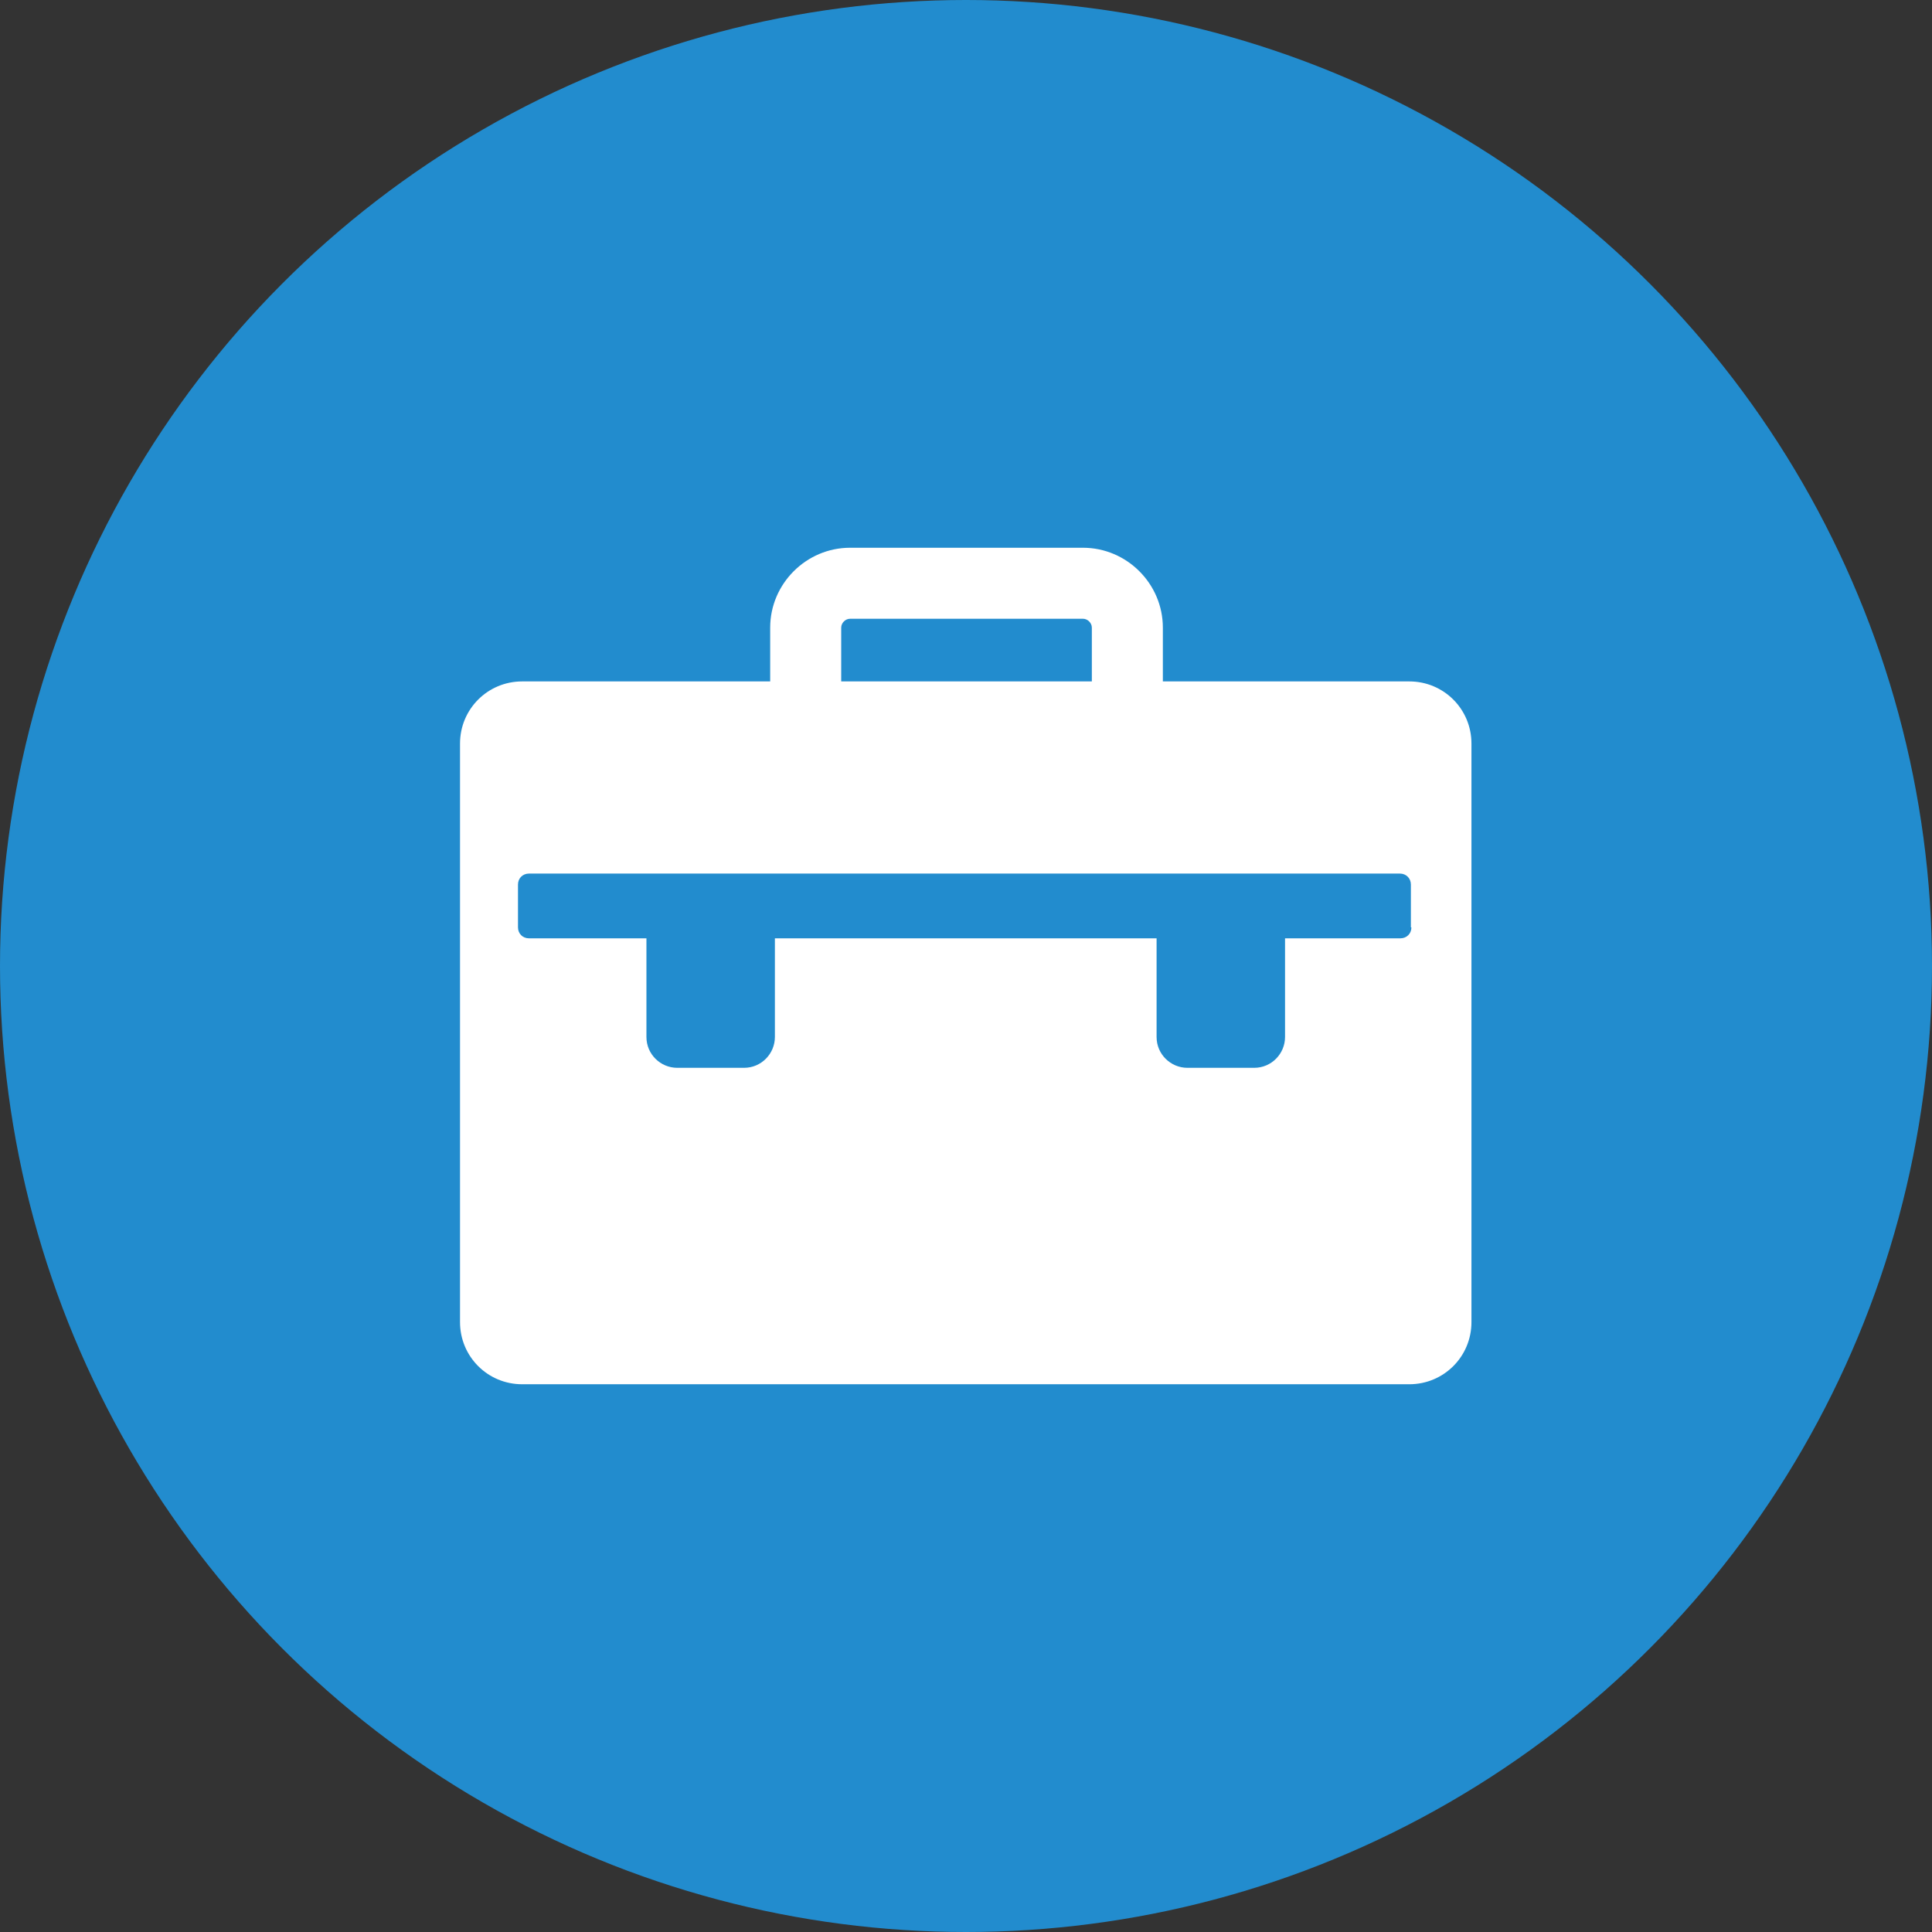 <?xml version="1.0" encoding="UTF-8"?>
<svg id="Layer_1" data-name="Layer 1" xmlns="http://www.w3.org/2000/svg" viewBox="0 0 37 37">
  <rect x="0" y="0" width="37" height="37" fill="#333333" stroke="none"/>
  <defs>
    <style>
      .cls-1 {
        fill: none;
      }

      .cls-1, .cls-2, .cls-3 {
        stroke-width: 0px;
      }

      .cls-2 {
        fill: #228cce;
      }

      .cls-3 {
        fill: #fff;
      }
    </style>
  </defs>
  <circle class="cls-2" cx="18.5" cy="18.5" r="18.5"/>
  <g>
    <path class="cls-1" d="m20.91,12.02c0-.09-.08-.17-.17-.17h-4.46c-.09,0-.17.08-.17.17v1.03h4.8v-1.03Z"/>
    <path class="cls-1" d="m26.82,16.73H10.14c-.12,0-.21.09-.21.21v.82c0,.12.09.21.21.21h2.25v1.89c0,.32.26.59.59.59h1.28c.32,0,.59-.26.59-.59v-1.89h7.31v1.89c0,.32.26.59.59.59h1.28c.32,0,.59-.26.59-.59v-1.89h2.21c.12,0,.21-.09.21-.21v-.82c0-.12-.09-.21-.21-.21Z"/>
    <path class="cls-3" d="m26.99,13.05h-4.72v-1.03c0-.84-.69-1.53-1.53-1.53h-4.46c-.84,0-1.53.69-1.53,1.53v1.03h-4.75c-.66,0-1.19.53-1.19,1.19v11.08c0,.66.53,1.19,1.19,1.19h16.99c.66,0,1.19-.53,1.19-1.19v-11.08c0-.66-.53-1.19-1.19-1.19Zm-10.88-1.03c0-.09.08-.17.17-.17h4.46c.09,0,.17.08.17.17v1.03h-4.8v-1.03Zm10.92,5.74c0,.12-.09.21-.21.21h-2.21v1.89c0,.32-.26.59-.59.59h-1.28c-.32,0-.59-.26-.59-.59v-1.89h-7.31v1.89c0,.32-.26.59-.59.59h-1.28c-.32,0-.59-.26-.59-.59v-1.89h-2.25c-.12,0-.21-.09-.21-.21v-.82c0-.12.09-.21.21-.21h16.68c.12,0,.21.09.21.21v.82Z"/>
  </g>
</svg>
